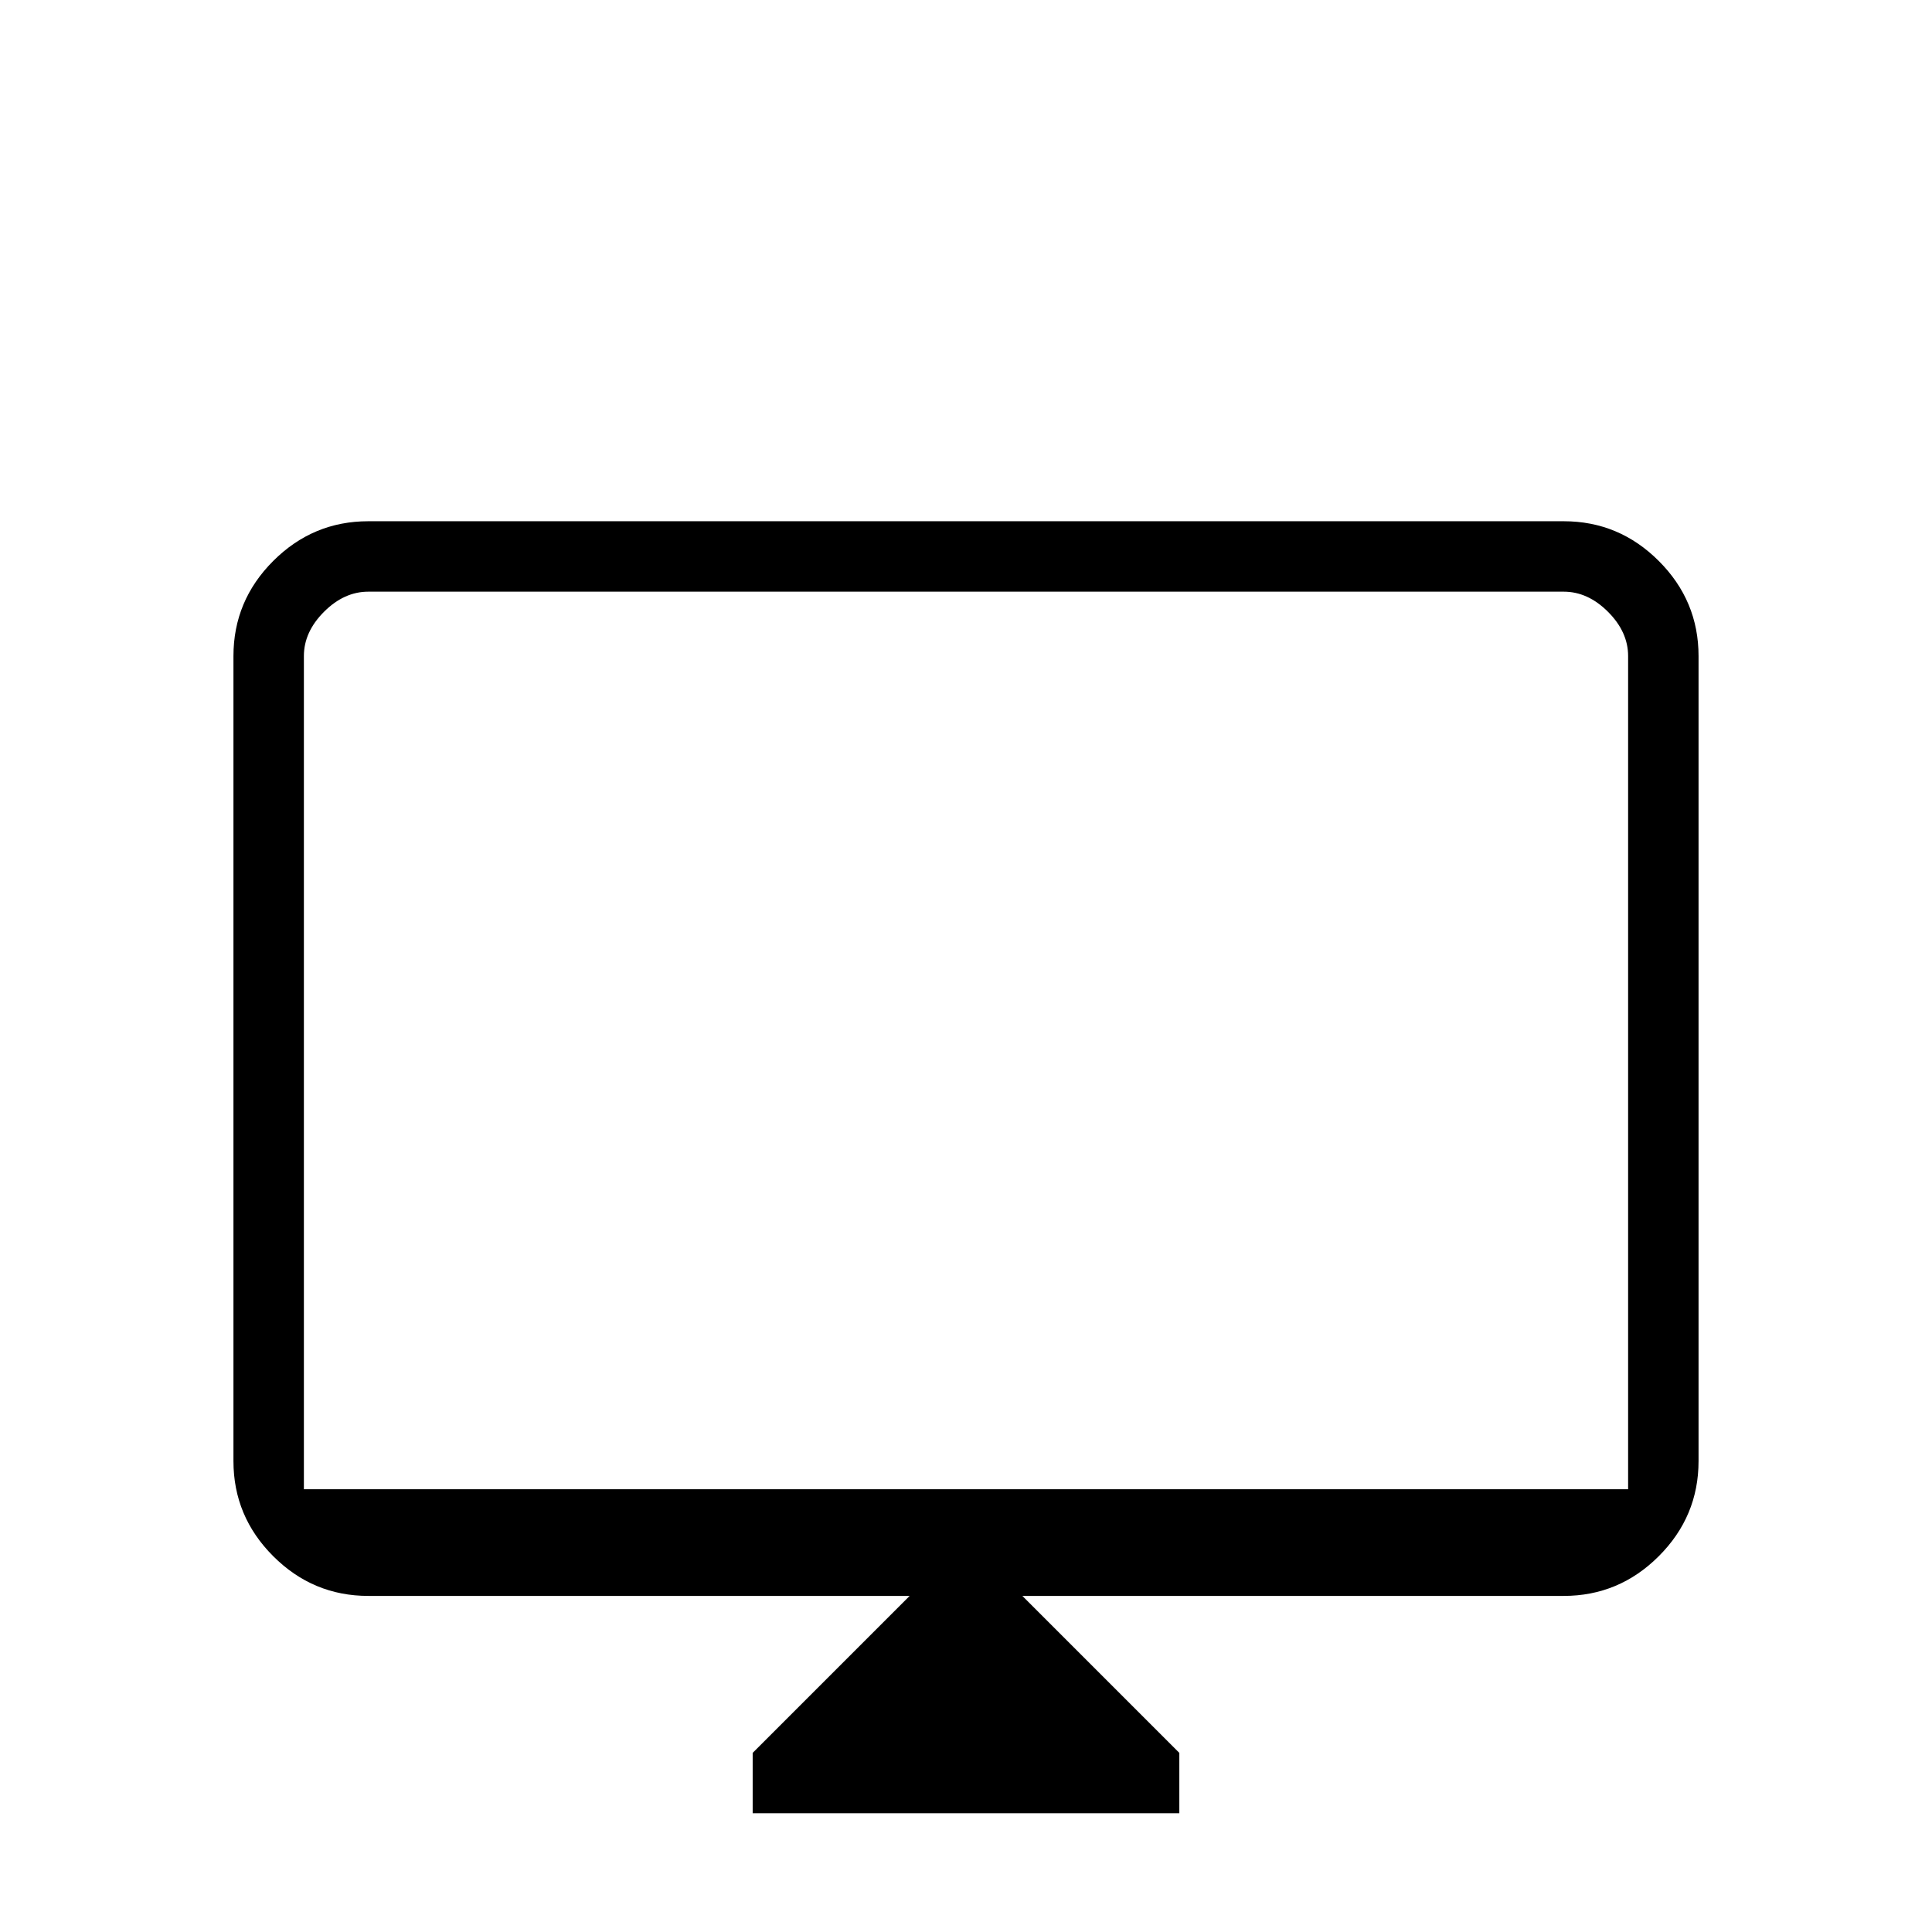 <svg xmlns="http://www.w3.org/2000/svg" height="48" viewBox="0 -1060 960 960" width="48"><path d="M374-159v-30l78-78H183q-27.5 0-47.25-19.75T116-334v-400q0-27.5 19.75-47.25T183-801h594q27.5 0 47.25 19.75T844-734v400q0 27.5-19.75 47.25T777-267H508l78 78v30H374ZM151-320h658v-414q0-12-10-22t-22-10H183q-12 0-22 10t-10 22v414Zm0 0v-446 446Z"/></svg>